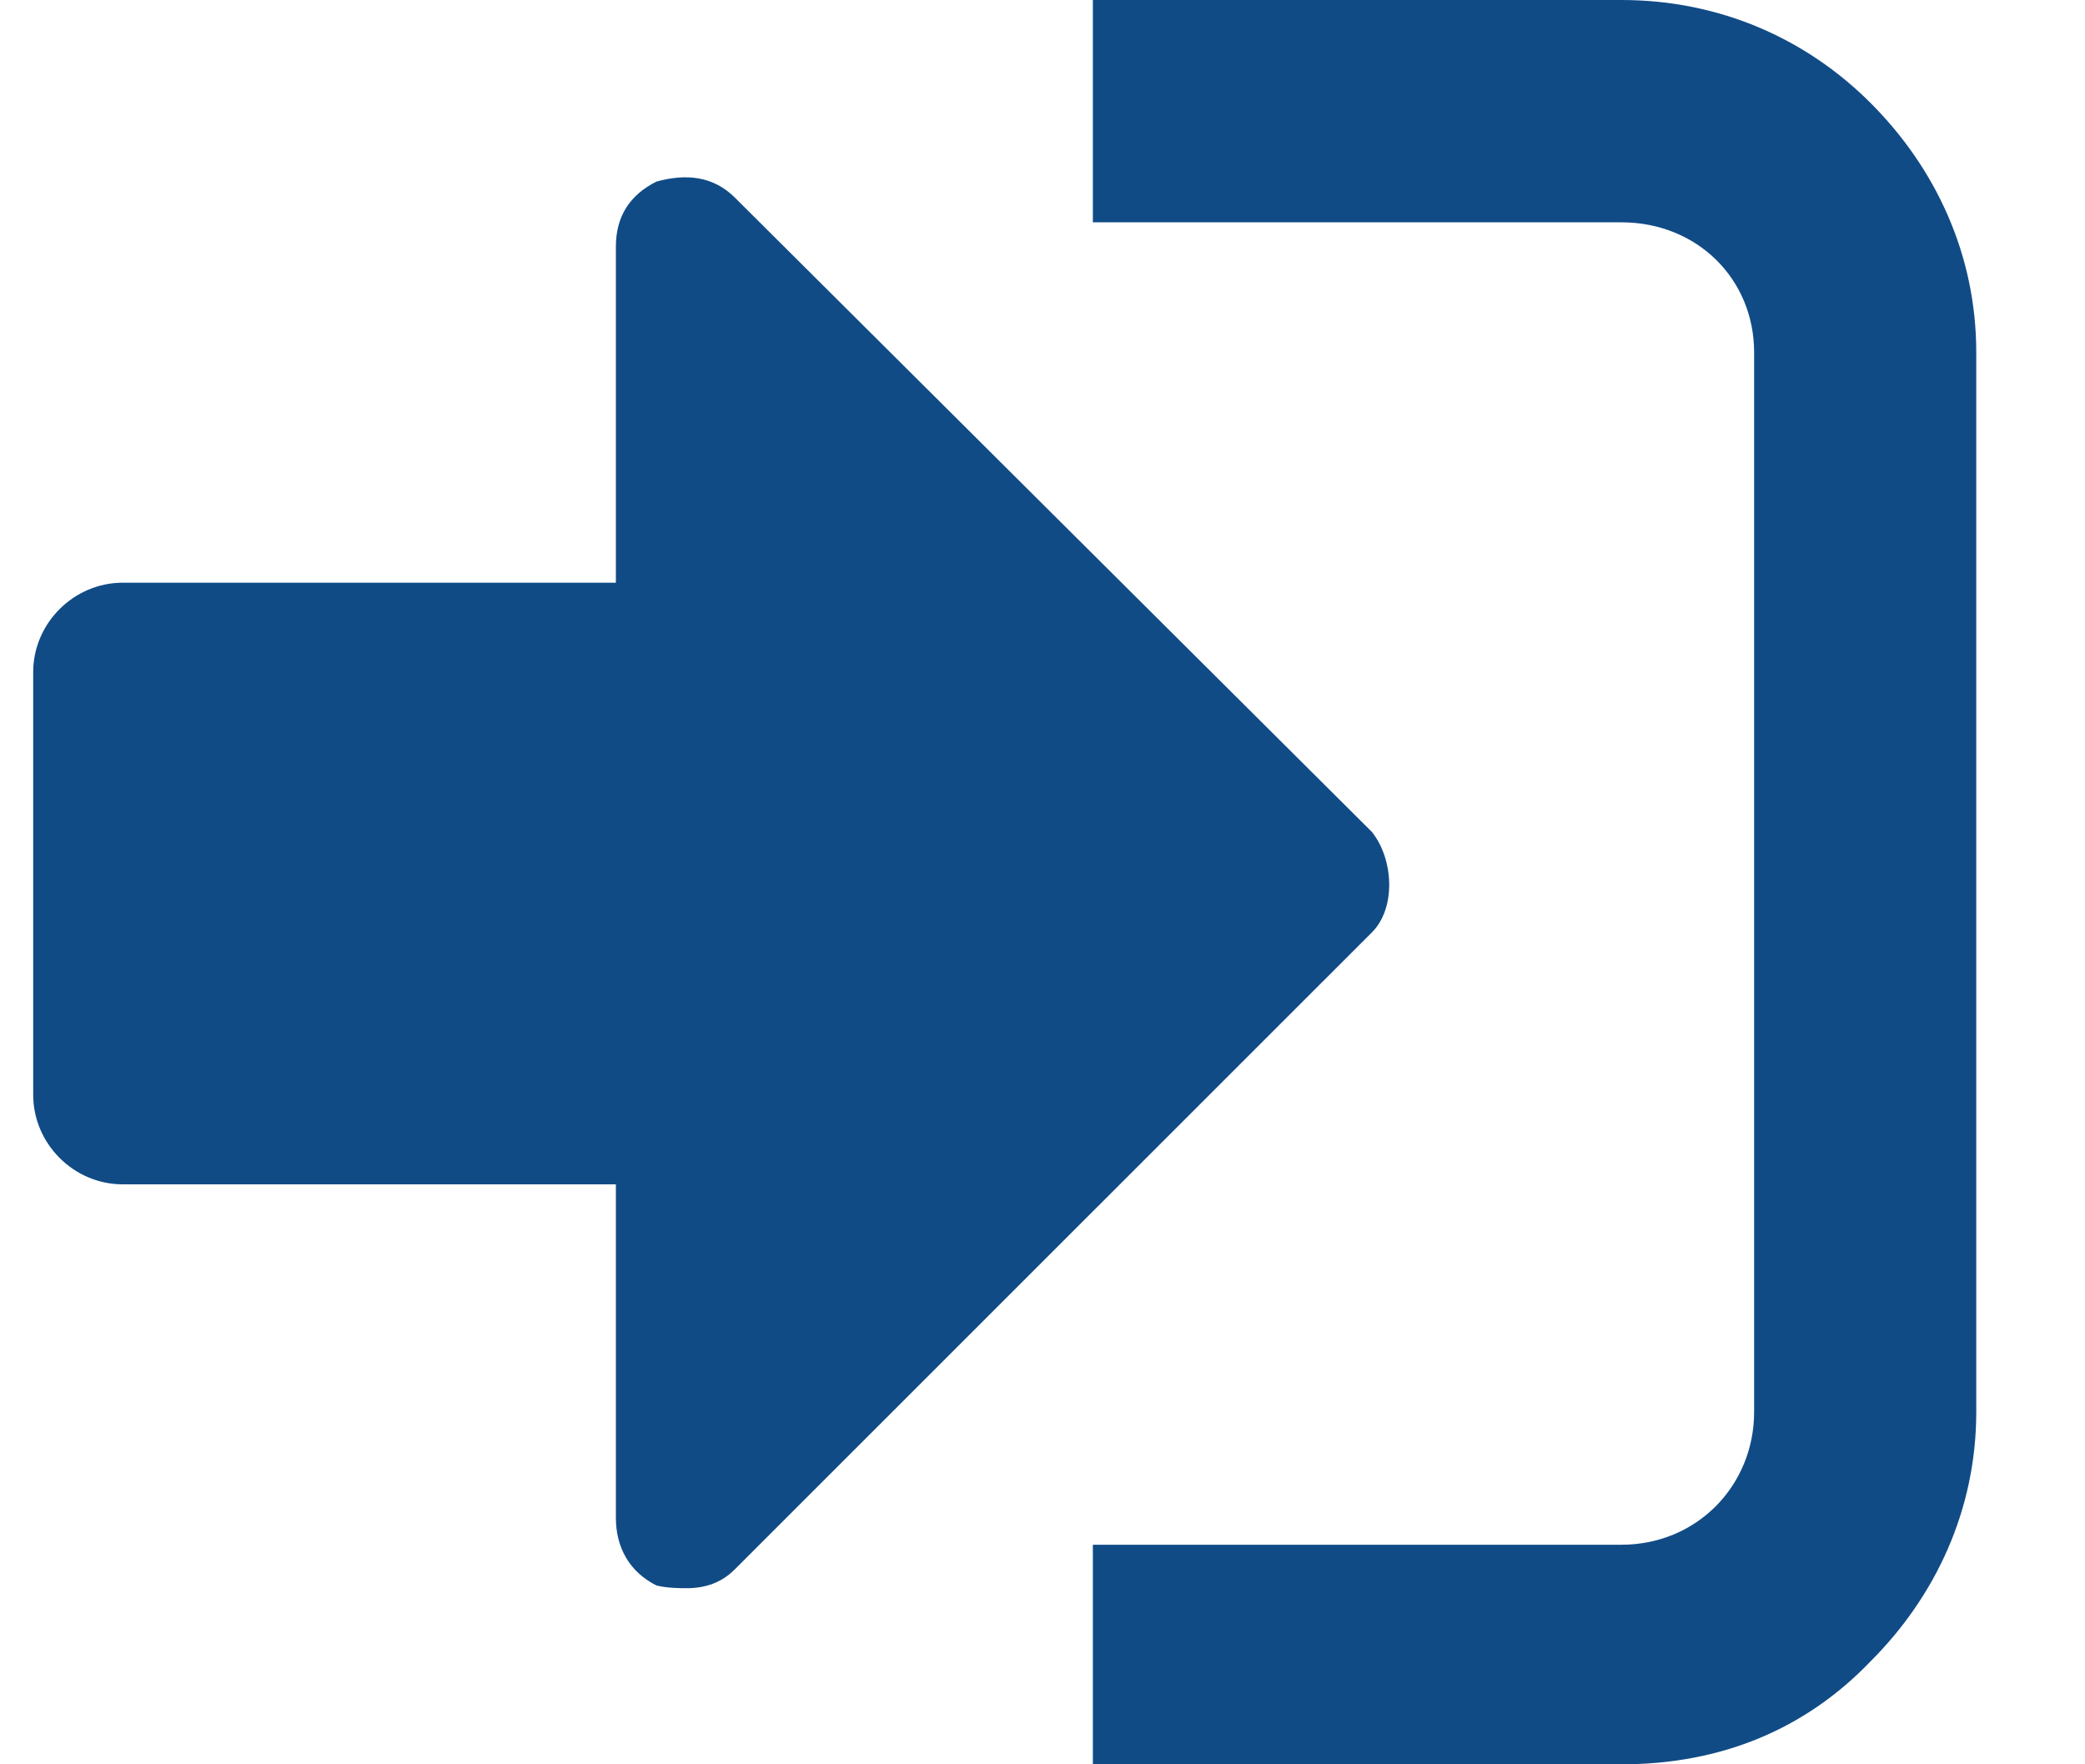 <svg width="13" height="11" viewBox="0 0 13 11" fill="none" xmlns="http://www.w3.org/2000/svg">
<path d="M6.814 11H10.109C10.734 11 11.258 10.78 11.663 10.358C12.069 9.952 12.322 9.412 12.322 8.803V2.197C12.322 1.588 12.069 1.048 11.663 0.642C11.258 0.237 10.717 0 10.109 0H6.814V1.386H10.109C10.582 1.386 10.937 1.74 10.937 2.197V8.803C10.937 9.26 10.582 9.631 10.109 9.631H6.814V11ZM0.207 4.19V6.826C0.207 7.131 0.46 7.384 0.765 7.384H3.84V9.462C3.84 9.648 3.924 9.8 4.093 9.885C4.161 9.902 4.245 9.902 4.279 9.902C4.398 9.902 4.499 9.868 4.583 9.783L8.554 5.813C8.706 5.661 8.689 5.356 8.554 5.187L4.583 1.233C4.448 1.098 4.279 1.081 4.093 1.132C3.924 1.217 3.84 1.352 3.84 1.538V3.633H0.765C0.46 3.633 0.207 3.886 0.207 4.19Z" fill="#104B86"/>
</svg>
